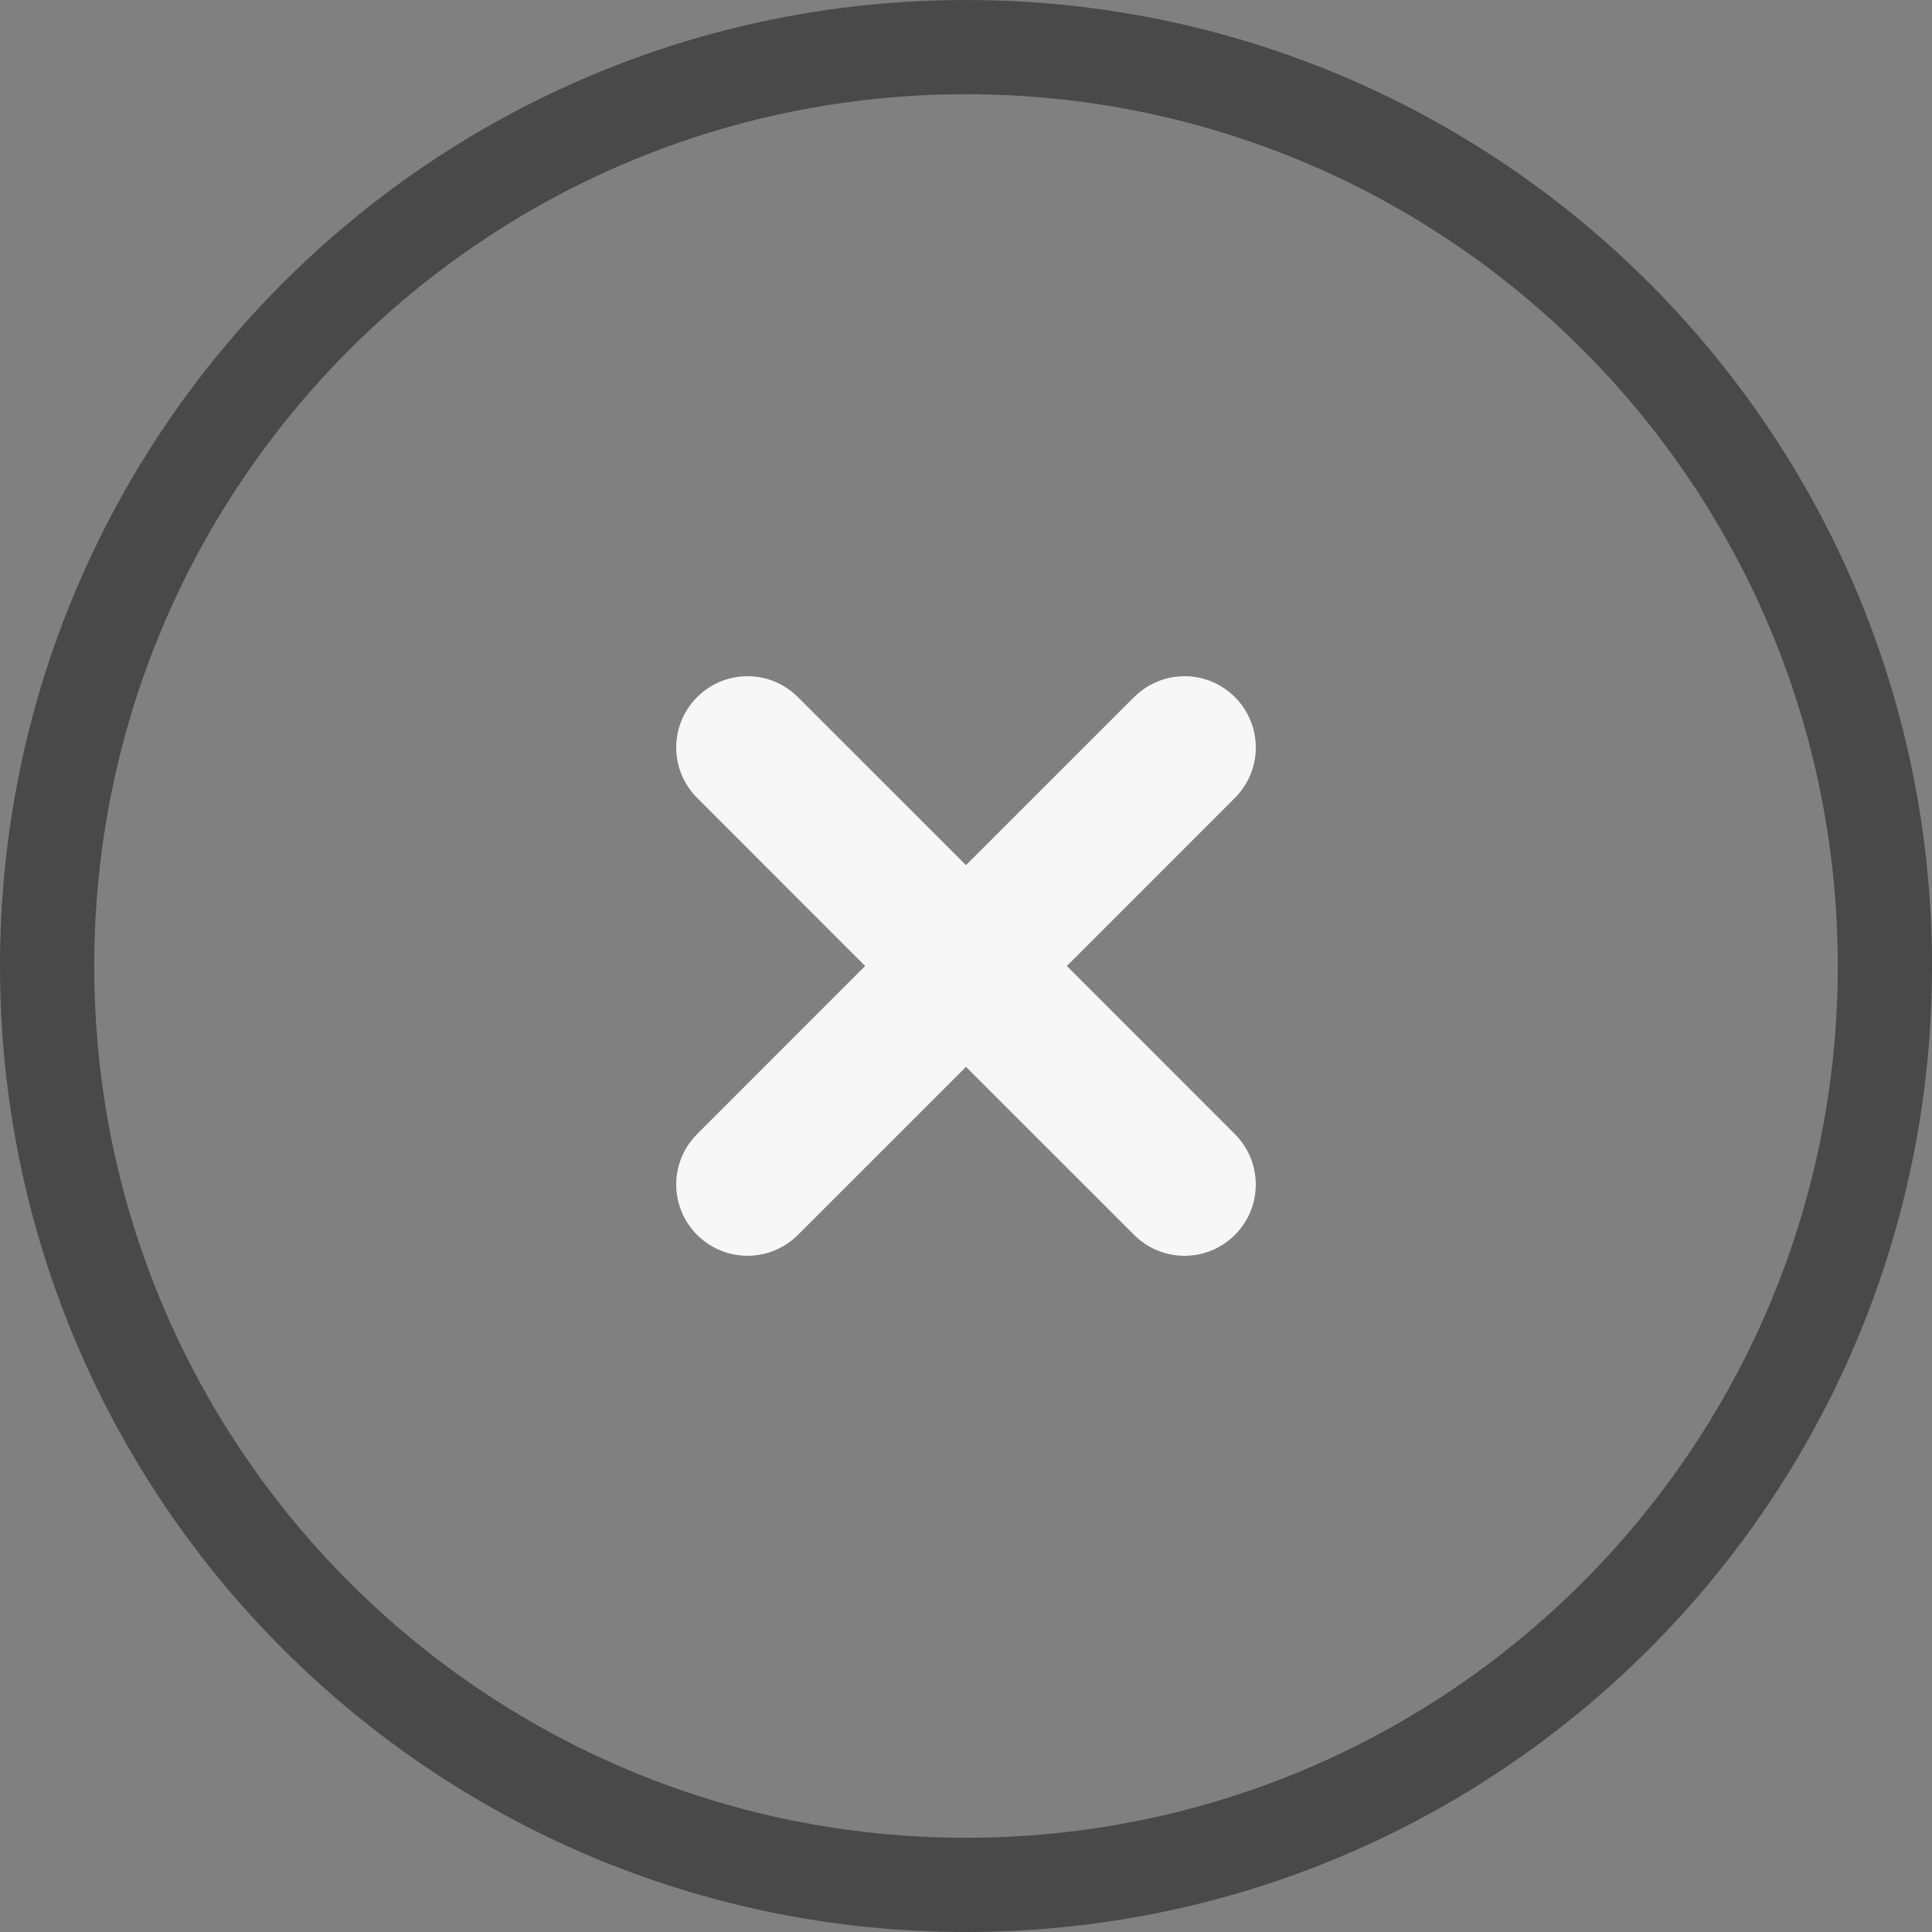 <?xml version="1.0" encoding="UTF-8" standalone="no"?>
<svg width="40px" height="40px" viewBox="0 0 40 40" version="1.1" xmlns="http://www.w3.org/2000/svg" xmlns:xlink="http://www.w3.org/1999/xlink">
    <rect x="0" y="0" width="40" height="40" fill="#808080" stroke="none"/>
    <!-- Generator: Sketch 3.7.2 (28276) - http://www.bohemiancoding.com/sketch -->
    <title>btn_cancel_normal</title>
    <desc>Created with Sketch.</desc>
    <defs></defs>
    <g id="icons" stroke="none" stroke-width="1" fill="none" fill-rule="evenodd">
        <g transform="translate(-32, -153)" id="btn_cancel_normal">
            <g transform="translate(31, 152)">
                <path d="M21,1 C9.954,1 1,9.953 1,21 C1,32.046 9.953,41 21,41 C32.046,41 41,32.047 41,21 C41,9.954 32.047,1 21,1 L21,1 Z M21,2.951 C30.97,2.951 39.049,11.031 39.049,21 C39.049,30.97 30.969,39.049 21,39.049 C11.03,39.049 2.951,30.969 2.951,21 C2.951,11.03 11.031,2.951 21,2.951 L21,2.951 Z" id="btn_play_pause_normal" fill="#494949" fill-rule="evenodd"></path>
                <path d="M23.088,21 L26.563,17.524 C27.147,16.941 27.143,16.01 26.567,15.433 C25.986,14.853 25.054,14.858 24.476,15.437 L21,18.912 L17.524,15.437 C16.941,14.853 16.01,14.857 15.433,15.433 C14.853,16.014 14.858,16.946 15.437,17.524 L18.912,21 L15.437,24.476 C14.853,25.059 14.857,25.99 15.433,26.567 C16.014,27.147 16.946,27.142 17.524,26.563 L21,23.088 L24.476,26.563 C25.059,27.147 25.99,27.143 26.567,26.567 C27.147,25.986 27.142,25.054 26.563,24.476 L23.088,21 Z" id="Rectangle-99" fill="#F7F7F7" fill-rule="evenodd"></path>
                <rect id="bounds" x="0" y="0" width="42" height="42"></rect>
            </g>
        </g>
    </g>
</svg>